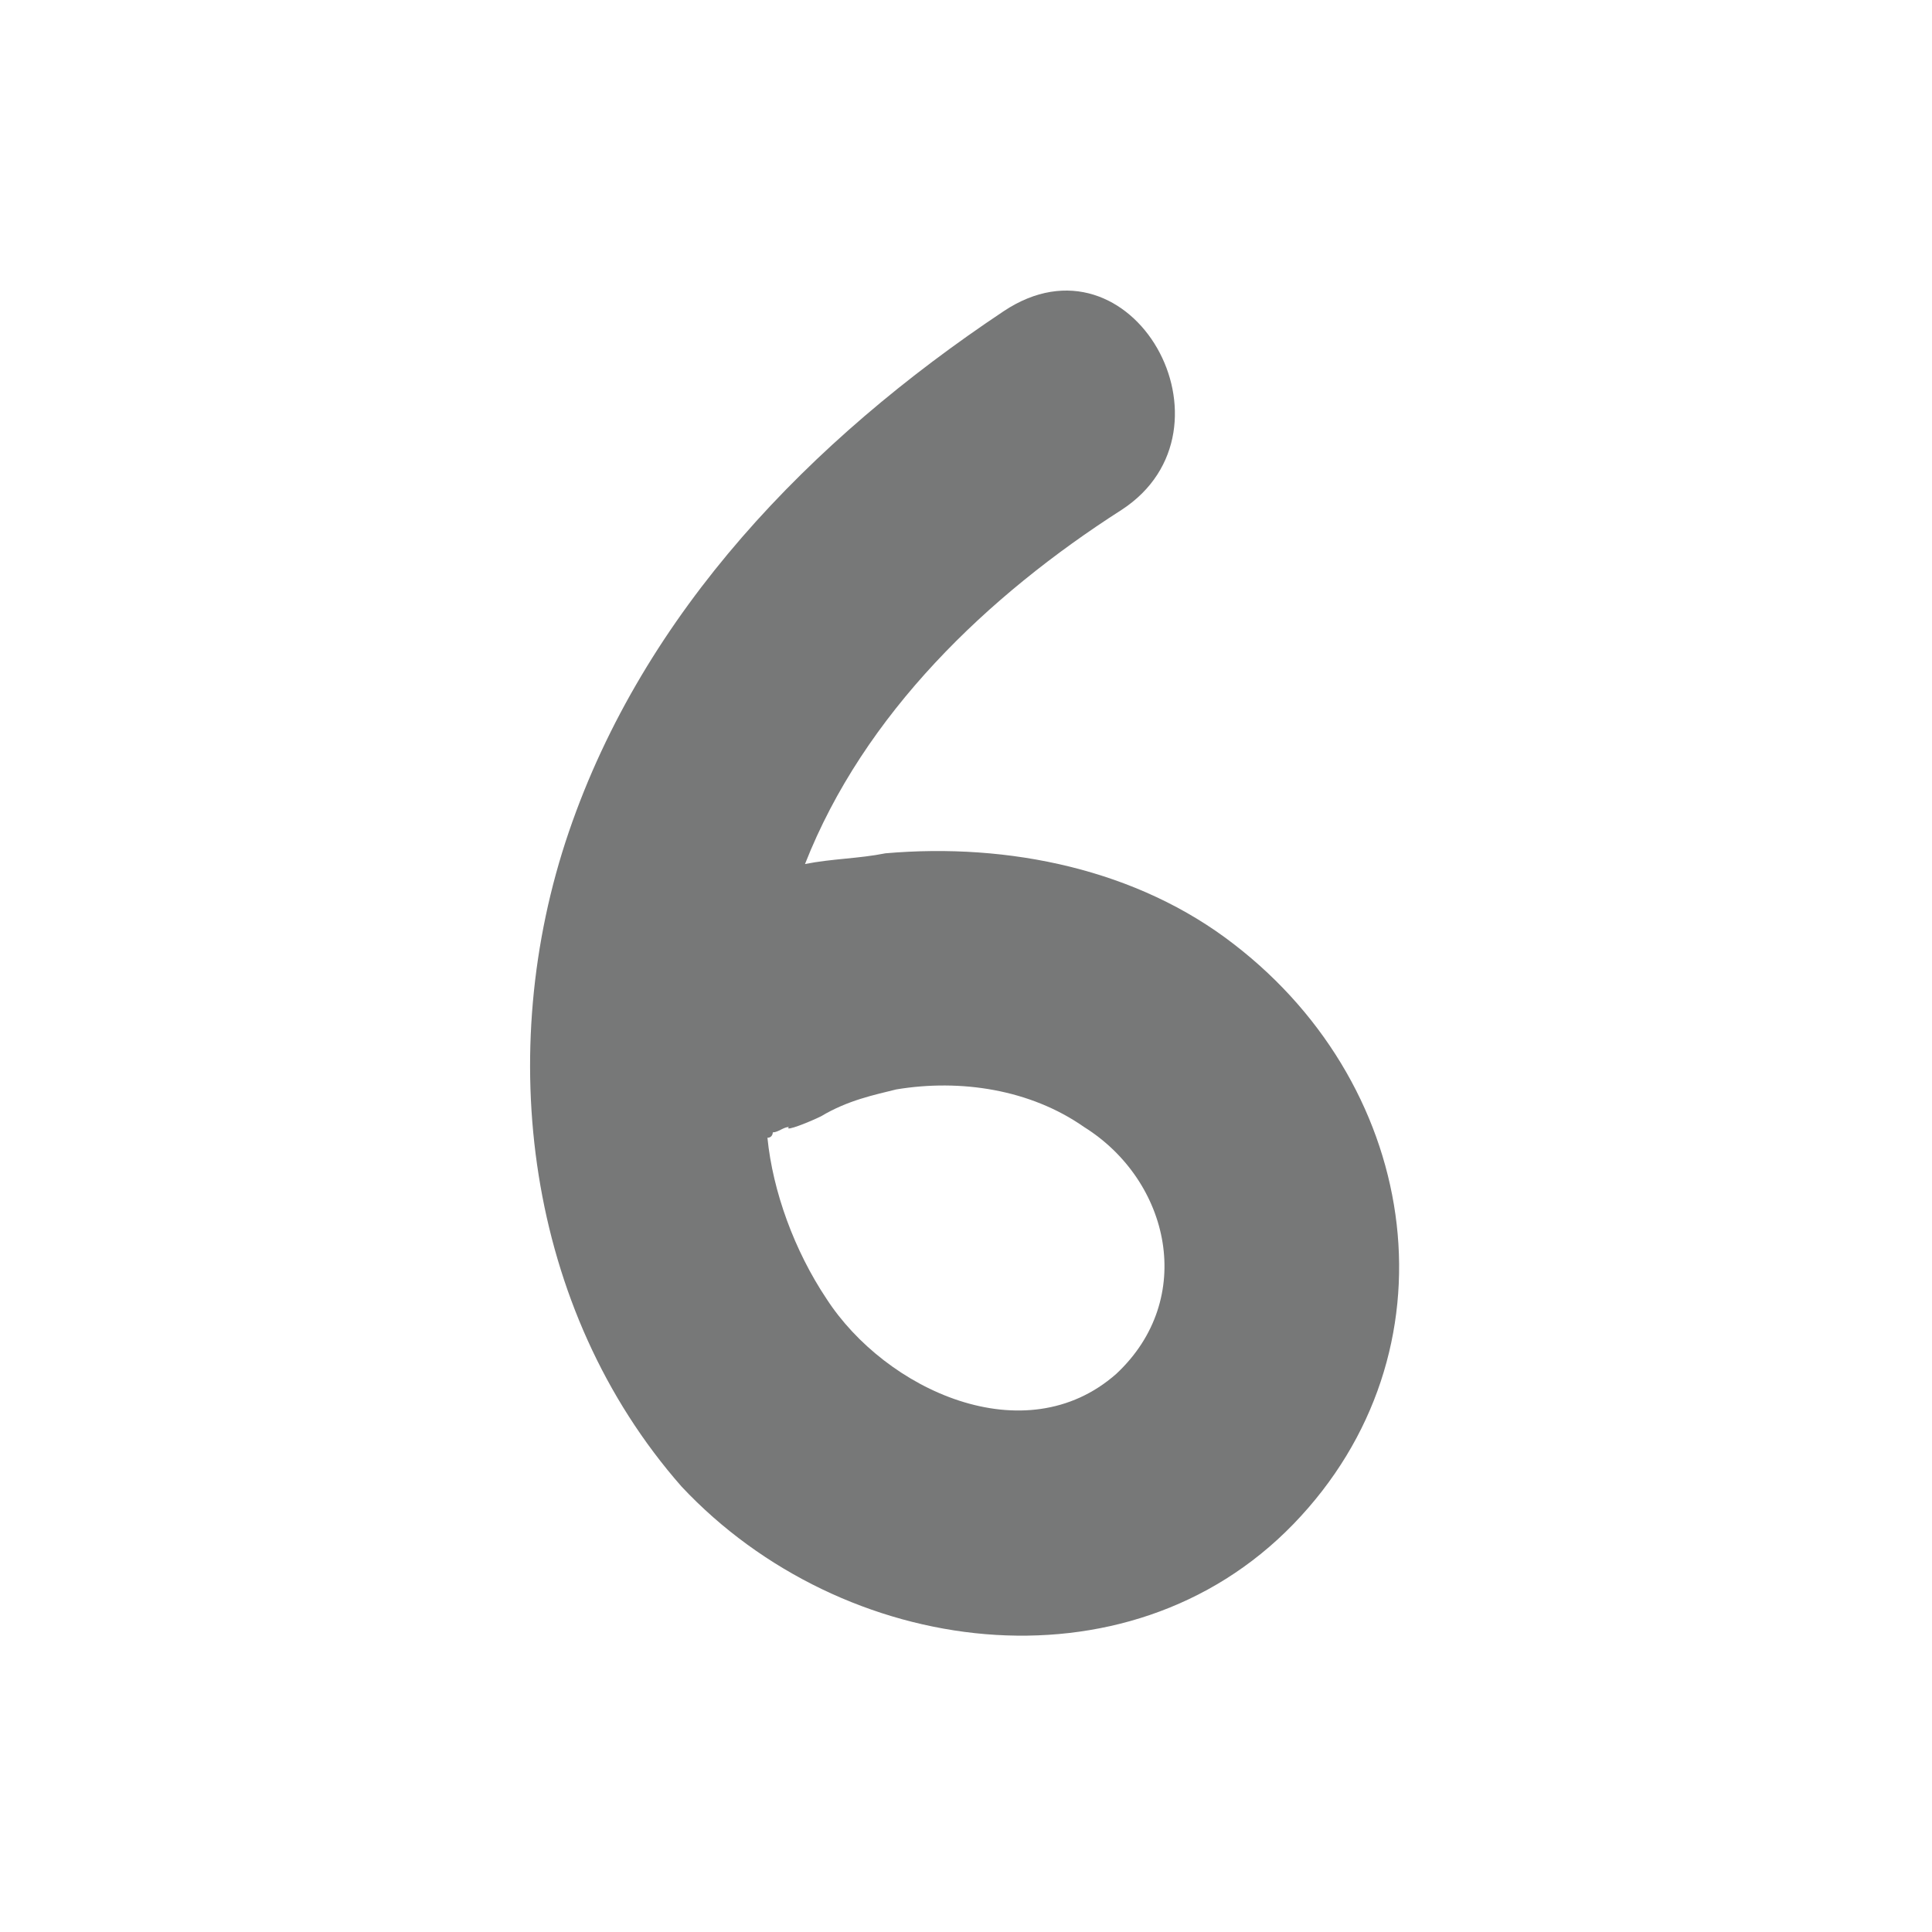 <?xml version="1.0" encoding="utf-8"?>
<!-- Generator: Adobe Illustrator 27.8.1, SVG Export Plug-In . SVG Version: 6.00 Build 0)  -->
<svg version="1.1" id="Layer_1" xmlns="http://www.w3.org/2000/svg" xmlns:xlink="http://www.w3.org/1999/xlink" x="0px" y="0px"
	 viewBox="0 0 36 36" style="enable-background:new 0 0 36 36;" xml:space="preserve">
<style type="text/css">
	.st0{fill:#777878;}
	.st1{fill:url(#SVGID_1_);}
	.st2{clip-path:url(#SVGID_00000112590179367731573280000009022298735596380862_);}
	.st3{fill:#006897;}
	.st4{clip-path:url(#SVGID_00000038405496723850685140000013777425906600724128_);}
	.st5{fill:#E61F65;}
	.st6{clip-path:url(#SVGID_00000148648902924327951170000016265691333504558480_);}
	.st7{fill:#4BB072;}
	.st8{clip-path:url(#SVGID_00000134208200955846876360000012859892271670523798_);}
</style>
<path class="st0" d="M24.1,28.4c3.1-3.2,2.4-8.1-1.1-10.8c-1.8-1.4-4.2-1.9-6.5-1.7c-0.5,0.1-1,0.1-1.5,0.2c1.1-2.8,3.4-5,5.9-6.6
	c2.3-1.5,0.2-5.3-2.2-3.7c-3.6,2.4-6.7,5.6-8.1,9.7c-1.4,4.1-0.8,8.9,2.1,12.2C15.7,30.9,21,31.6,24.1,28.4z M16.7,20.3
	c1.2-0.2,2.5,0,3.5,0.7c1.6,1,2.1,3.2,0.6,4.6c-1.7,1.5-4.3,0.3-5.4-1.4c-0.6-0.9-1-2-1.1-3c0.1,0,0.1-0.1,0.1-0.1
	c0.1,0,0.2-0.1,0.3-0.1c-0.1,0.1,0.4-0.1,0.6-0.2C15.8,20.5,16.3,20.4,16.7,20.3z"/>
</svg>
